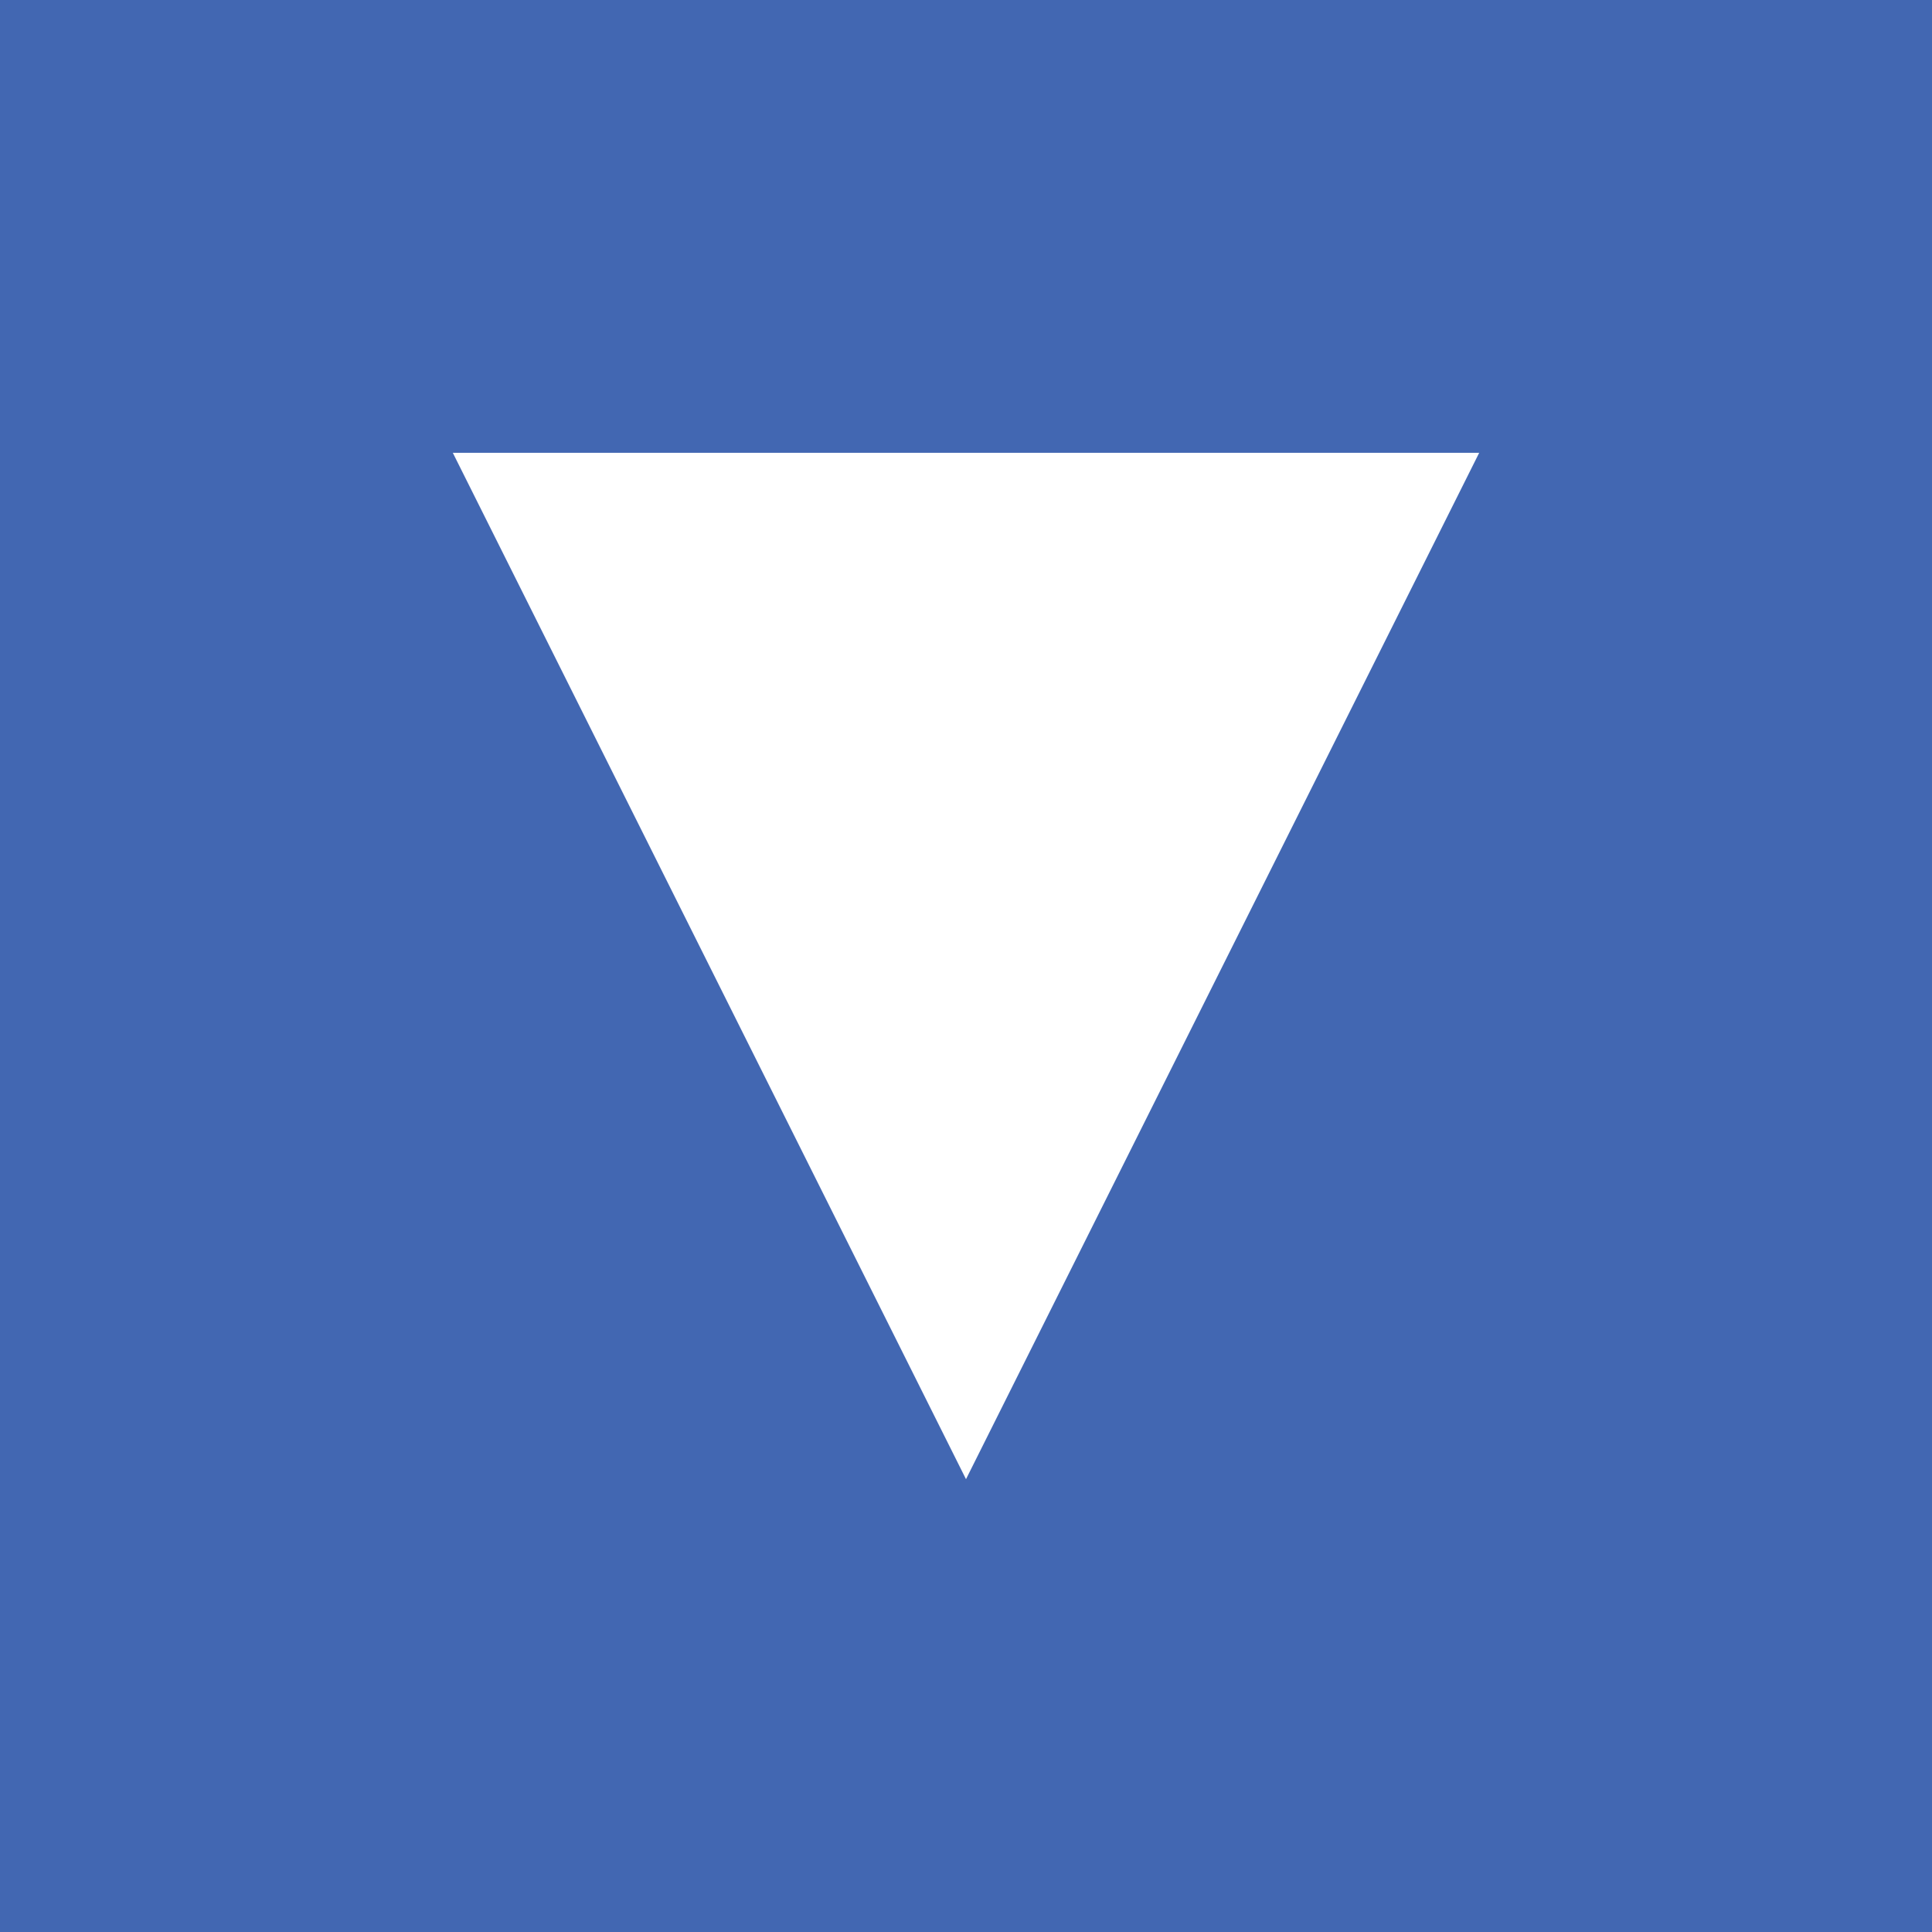 <?xml version="1.0" encoding="UTF-8" standalone="no"?>
<svg width="128" height="128" viewBox="0 0 128 128" xmlns="http://www.w3.org/2000/svg">
  <rect width="128" height="128" fill="#4267B2"/>
  <path d="M30 30 L98 30 L64 98 Z" fill="white"/>
</svg>
